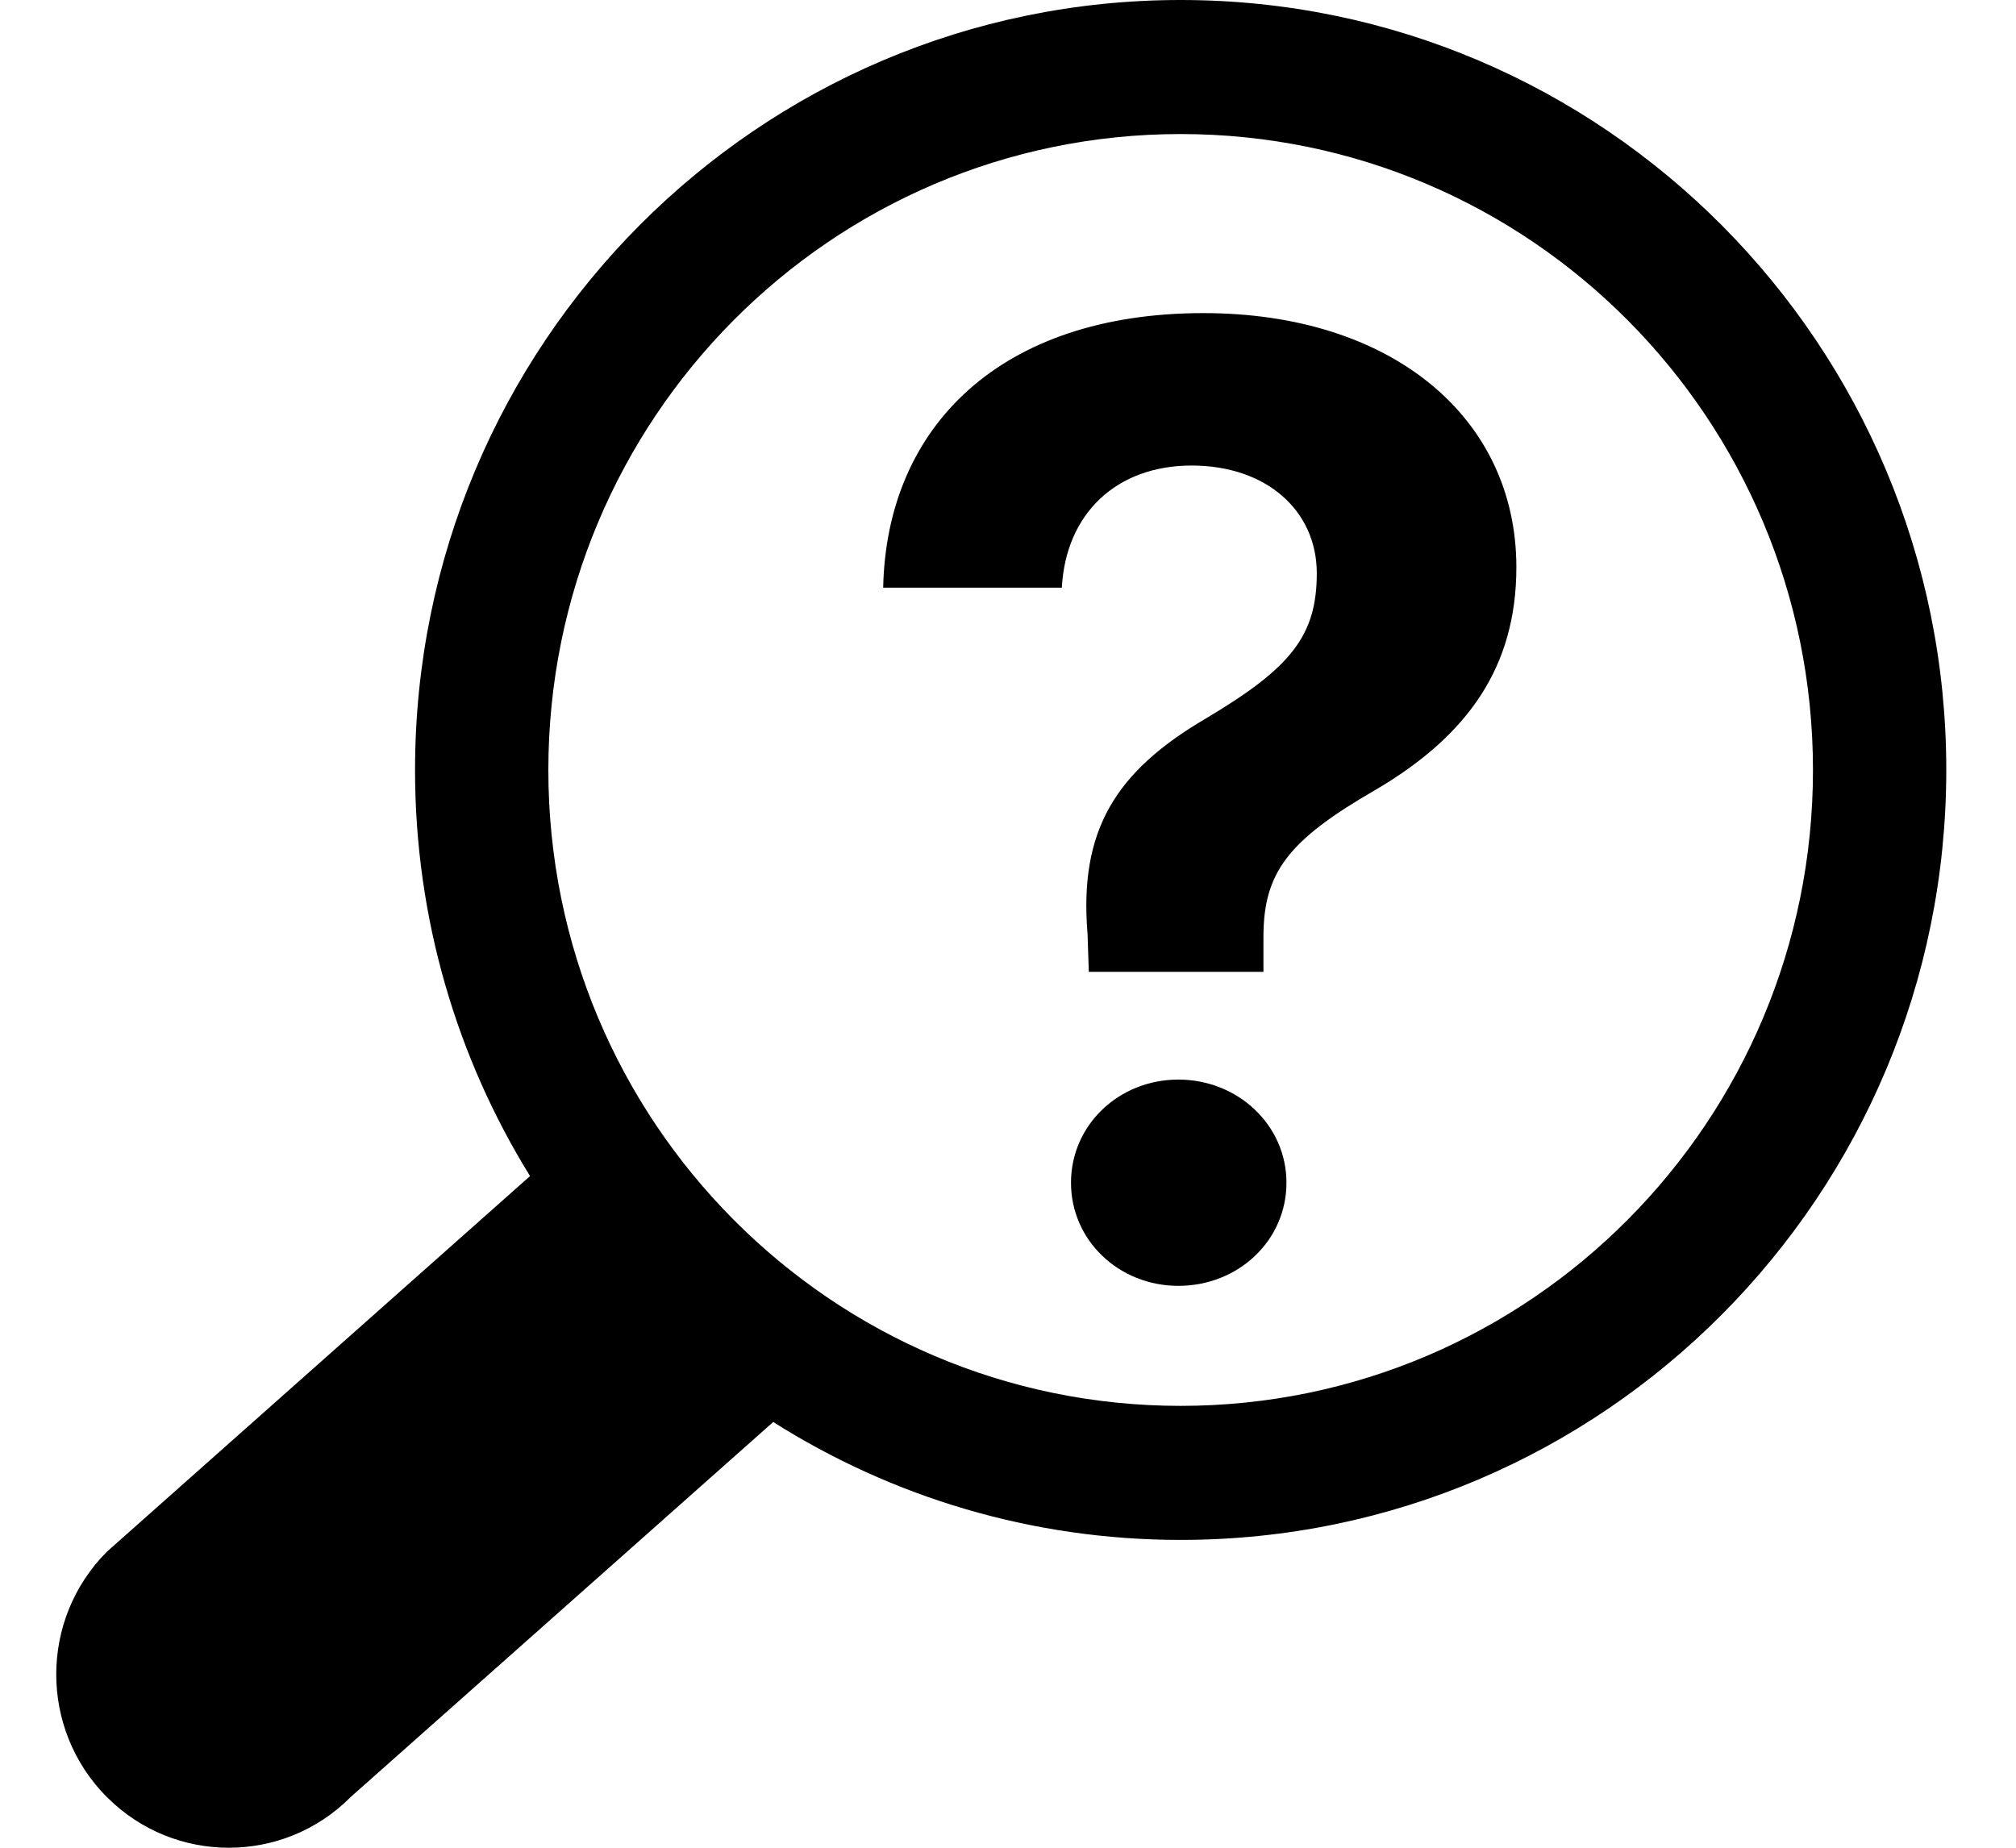 <svg width="24" height="22" viewBox="0 0 24 22" fill="none" xmlns="http://www.w3.org/2000/svg">
  <path d="M9.205 16.931L4.174 21.397C3.375 22.2 2.078 22.201 1.277 21.401L1.271 21.396C0.469 20.588 0.469 19.283 1.272 18.476L6.31 14.003C5.442 12.599 4.941 10.942 4.941 9.168C4.941 4.105 9.022 0 14.055 0C19.089 0 23.17 4.105 23.17 9.167C23.17 14.23 19.089 18.335 14.055 18.335C12.273 18.335 10.61 17.82 9.205 16.931V16.931ZM14.055 16.739C18.213 16.739 21.583 13.35 21.583 9.168C21.583 4.986 18.213 1.596 14.055 1.596C9.898 1.596 6.528 4.986 6.528 9.168C6.528 13.35 9.898 16.739 14.055 16.739Z" fill="currentColor" />
  <path fill-rule="evenodd" clip-rule="evenodd" d="M10.514 6.997C10.554 5.073 11.918 3.728 14.326 3.728C16.569 3.728 18.052 4.971 18.052 6.754C18.052 7.935 17.48 8.756 16.374 9.405C15.331 10.007 15.041 10.391 15.041 11.157V11.571H12.962L12.947 11.118C12.845 9.89 13.276 9.187 14.358 8.553C15.37 7.951 15.676 7.568 15.676 6.825C15.676 6.083 15.08 5.543 14.186 5.543C13.292 5.543 12.688 6.114 12.641 6.997H10.516L10.514 6.997ZM14.028 15.31C13.322 15.31 12.75 14.77 12.75 14.082C12.75 13.393 13.322 12.854 14.028 12.854C14.734 12.854 15.315 13.393 15.315 14.082C15.315 14.77 14.742 15.31 14.028 15.31Z" fill="currentColor" />
</svg>
